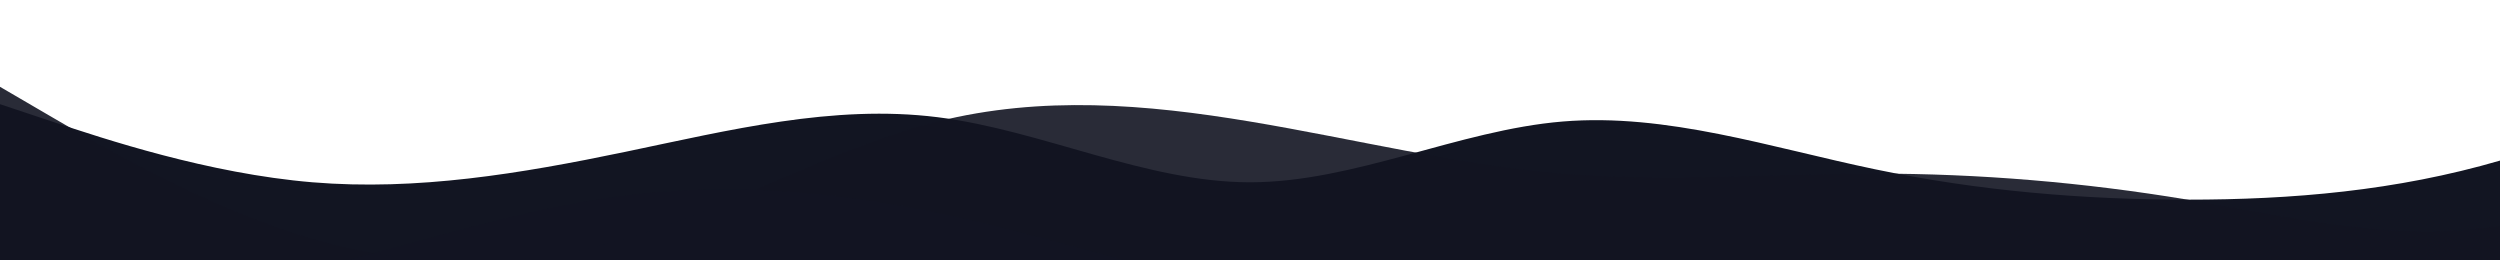 <svg id="wave" style="transform:rotate(0deg); transition: 0.3s" viewBox="0 0 1440 150" version="1.1" xmlns="http://www.w3.org/2000/svg"><defs><linearGradient id="sw-gradient-0" x1="0" x2="0" y1="1" y2="0"><stop stop-color="rgba(18, 21, 34, 1)" offset="0%"></stop><stop stop-color="rgba(18, 21, 34, 1)" offset="100%"></stop></linearGradient></defs><path style="transform:translate(0, 0px); opacity:1" fill="url(#sw-gradient-0)" d="M0,60L30,70C60,80,120,100,180,105C240,110,300,100,360,87.5C420,75,480,60,540,67.5C600,75,660,105,720,105C780,105,840,75,900,70C960,65,1020,85,1080,97.5C1140,110,1200,115,1260,115C1320,115,1380,110,1440,92.5C1500,75,1560,45,1620,50C1680,55,1740,95,1800,97.5C1860,100,1920,65,1980,65C2040,65,2100,100,2160,110C2220,120,2280,105,2340,90C2400,75,2460,60,2520,55C2580,50,2640,55,2700,52.5C2760,50,2820,40,2880,42.5C2940,45,3000,60,3060,62.5C3120,65,3180,55,3240,50C3300,45,3360,45,3420,47.5C3480,50,3540,55,3600,62.5C3660,70,3720,80,3780,92.5C3840,105,3900,120,3960,112.5C4020,105,4080,75,4140,57.5C4200,40,4260,35,4290,32.5L4320,30L4320,150L4290,150C4260,150,4200,150,4140,150C4080,150,4020,150,3960,150C3900,150,3840,150,3780,150C3720,150,3660,150,3600,150C3540,150,3480,150,3420,150C3360,150,3300,150,3240,150C3180,150,3120,150,3060,150C3000,150,2940,150,2880,150C2820,150,2760,150,2700,150C2640,150,2580,150,2520,150C2460,150,2400,150,2340,150C2280,150,2220,150,2160,150C2100,150,2040,150,1980,150C1920,150,1860,150,1800,150C1740,150,1680,150,1620,150C1560,150,1500,150,1440,150C1380,150,1320,150,1260,150C1200,150,1140,150,1080,150C1020,150,960,150,900,150C840,150,780,150,720,150C660,150,600,150,540,150C480,150,420,150,360,150C300,150,240,150,180,150C120,150,60,150,30,150L0,150Z"></path><defs><linearGradient id="sw-gradient-1" x1="0" x2="0" y1="1" y2="0"><stop stop-color="rgba(18, 21, 34, 1)" offset="0%"></stop><stop stop-color="rgba(18, 21, 34, 1)" offset="100%"></stop></linearGradient></defs><path style="transform:translate(0, 50px); opacity:0.9" fill="url(#sw-gradient-1)" d="M0,0L30,17.5C60,35,120,70,180,87.5C240,105,300,105,360,87.5C420,70,480,35,540,20C600,5,660,10,720,20C780,30,840,45,900,50C960,55,1020,50,1080,50C1140,50,1200,55,1260,65C1320,75,1380,90,1440,80C1500,70,1560,35,1620,22.5C1680,10,1740,20,1800,42.5C1860,65,1920,100,1980,100C2040,100,2100,65,2160,62.5C2220,60,2280,90,2340,100C2400,110,2460,100,2520,102.5C2580,105,2640,120,2700,115C2760,110,2820,85,2880,65C2940,45,3000,30,3060,25C3120,20,3180,25,3240,45C3300,65,3360,100,3420,110C3480,120,3540,105,3600,95C3660,85,3720,80,3780,65C3840,50,3900,25,3960,32.5C4020,40,4080,80,4140,82.5C4200,85,4260,50,4290,32.5L4320,15L4320,150L4290,150C4260,150,4200,150,4140,150C4080,150,4020,150,3960,150C3900,150,3840,150,3780,150C3720,150,3660,150,3600,150C3540,150,3480,150,3420,150C3360,150,3300,150,3240,150C3180,150,3120,150,3060,150C3000,150,2940,150,2880,150C2820,150,2760,150,2700,150C2640,150,2580,150,2520,150C2460,150,2400,150,2340,150C2280,150,2220,150,2160,150C2100,150,2040,150,1980,150C1920,150,1860,150,1800,150C1740,150,1680,150,1620,150C1560,150,1500,150,1440,150C1380,150,1320,150,1260,150C1200,150,1140,150,1080,150C1020,150,960,150,900,150C840,150,780,150,720,150C660,150,600,150,540,150C480,150,420,150,360,150C300,150,240,150,180,150C120,150,60,150,30,150L0,150Z"></path><defs><linearGradient id="sw-gradient-2" x1="0" x2="0" y1="1" y2="0"><stop stop-color="rgba(18, 21, 34, 1)" offset="0%"></stop><stop stop-color="rgba(18, 21, 34, 1)" offset="100%"></stop></linearGradient></defs><path style="transform:translate(0, 100px); opacity:0.8" fill="url(#sw-gradient-2)" d="M0,90L30,85C60,80,120,70,180,55C240,40,300,20,360,12.5C420,5,480,10,540,22.5C600,35,660,55,720,67.5C780,80,840,85,900,92.5C960,100,1020,110,1080,100C1140,90,1200,60,1260,62.5C1320,65,1380,100,1440,105C1500,110,1560,85,1620,65C1680,45,1740,30,1800,30C1860,30,1920,45,1980,52.5C2040,60,2100,60,2160,72.5C2220,85,2280,110,2340,102.5C2400,95,2460,55,2520,35C2580,15,2640,15,2700,30C2760,45,2820,75,2880,85C2940,95,3000,85,3060,75C3120,65,3180,55,3240,60C3300,65,3360,85,3420,92.5C3480,100,3540,95,3600,90C3660,85,3720,80,3780,75C3840,70,3900,65,3960,62.5C4020,60,4080,60,4140,67.5C4200,75,4260,90,4290,97.5L4320,105L4320,150L4290,150C4260,150,4200,150,4140,150C4080,150,4020,150,3960,150C3900,150,3840,150,3780,150C3720,150,3660,150,3600,150C3540,150,3480,150,3420,150C3360,150,3300,150,3240,150C3180,150,3120,150,3060,150C3000,150,2940,150,2880,150C2820,150,2760,150,2700,150C2640,150,2580,150,2520,150C2460,150,2400,150,2340,150C2280,150,2220,150,2160,150C2100,150,2040,150,1980,150C1920,150,1860,150,1800,150C1740,150,1680,150,1620,150C1560,150,1500,150,1440,150C1380,150,1320,150,1260,150C1200,150,1140,150,1080,150C1020,150,960,150,900,150C840,150,780,150,720,150C660,150,600,150,540,150C480,150,420,150,360,150C300,150,240,150,180,150C120,150,60,150,30,150L0,150Z"></path></svg>